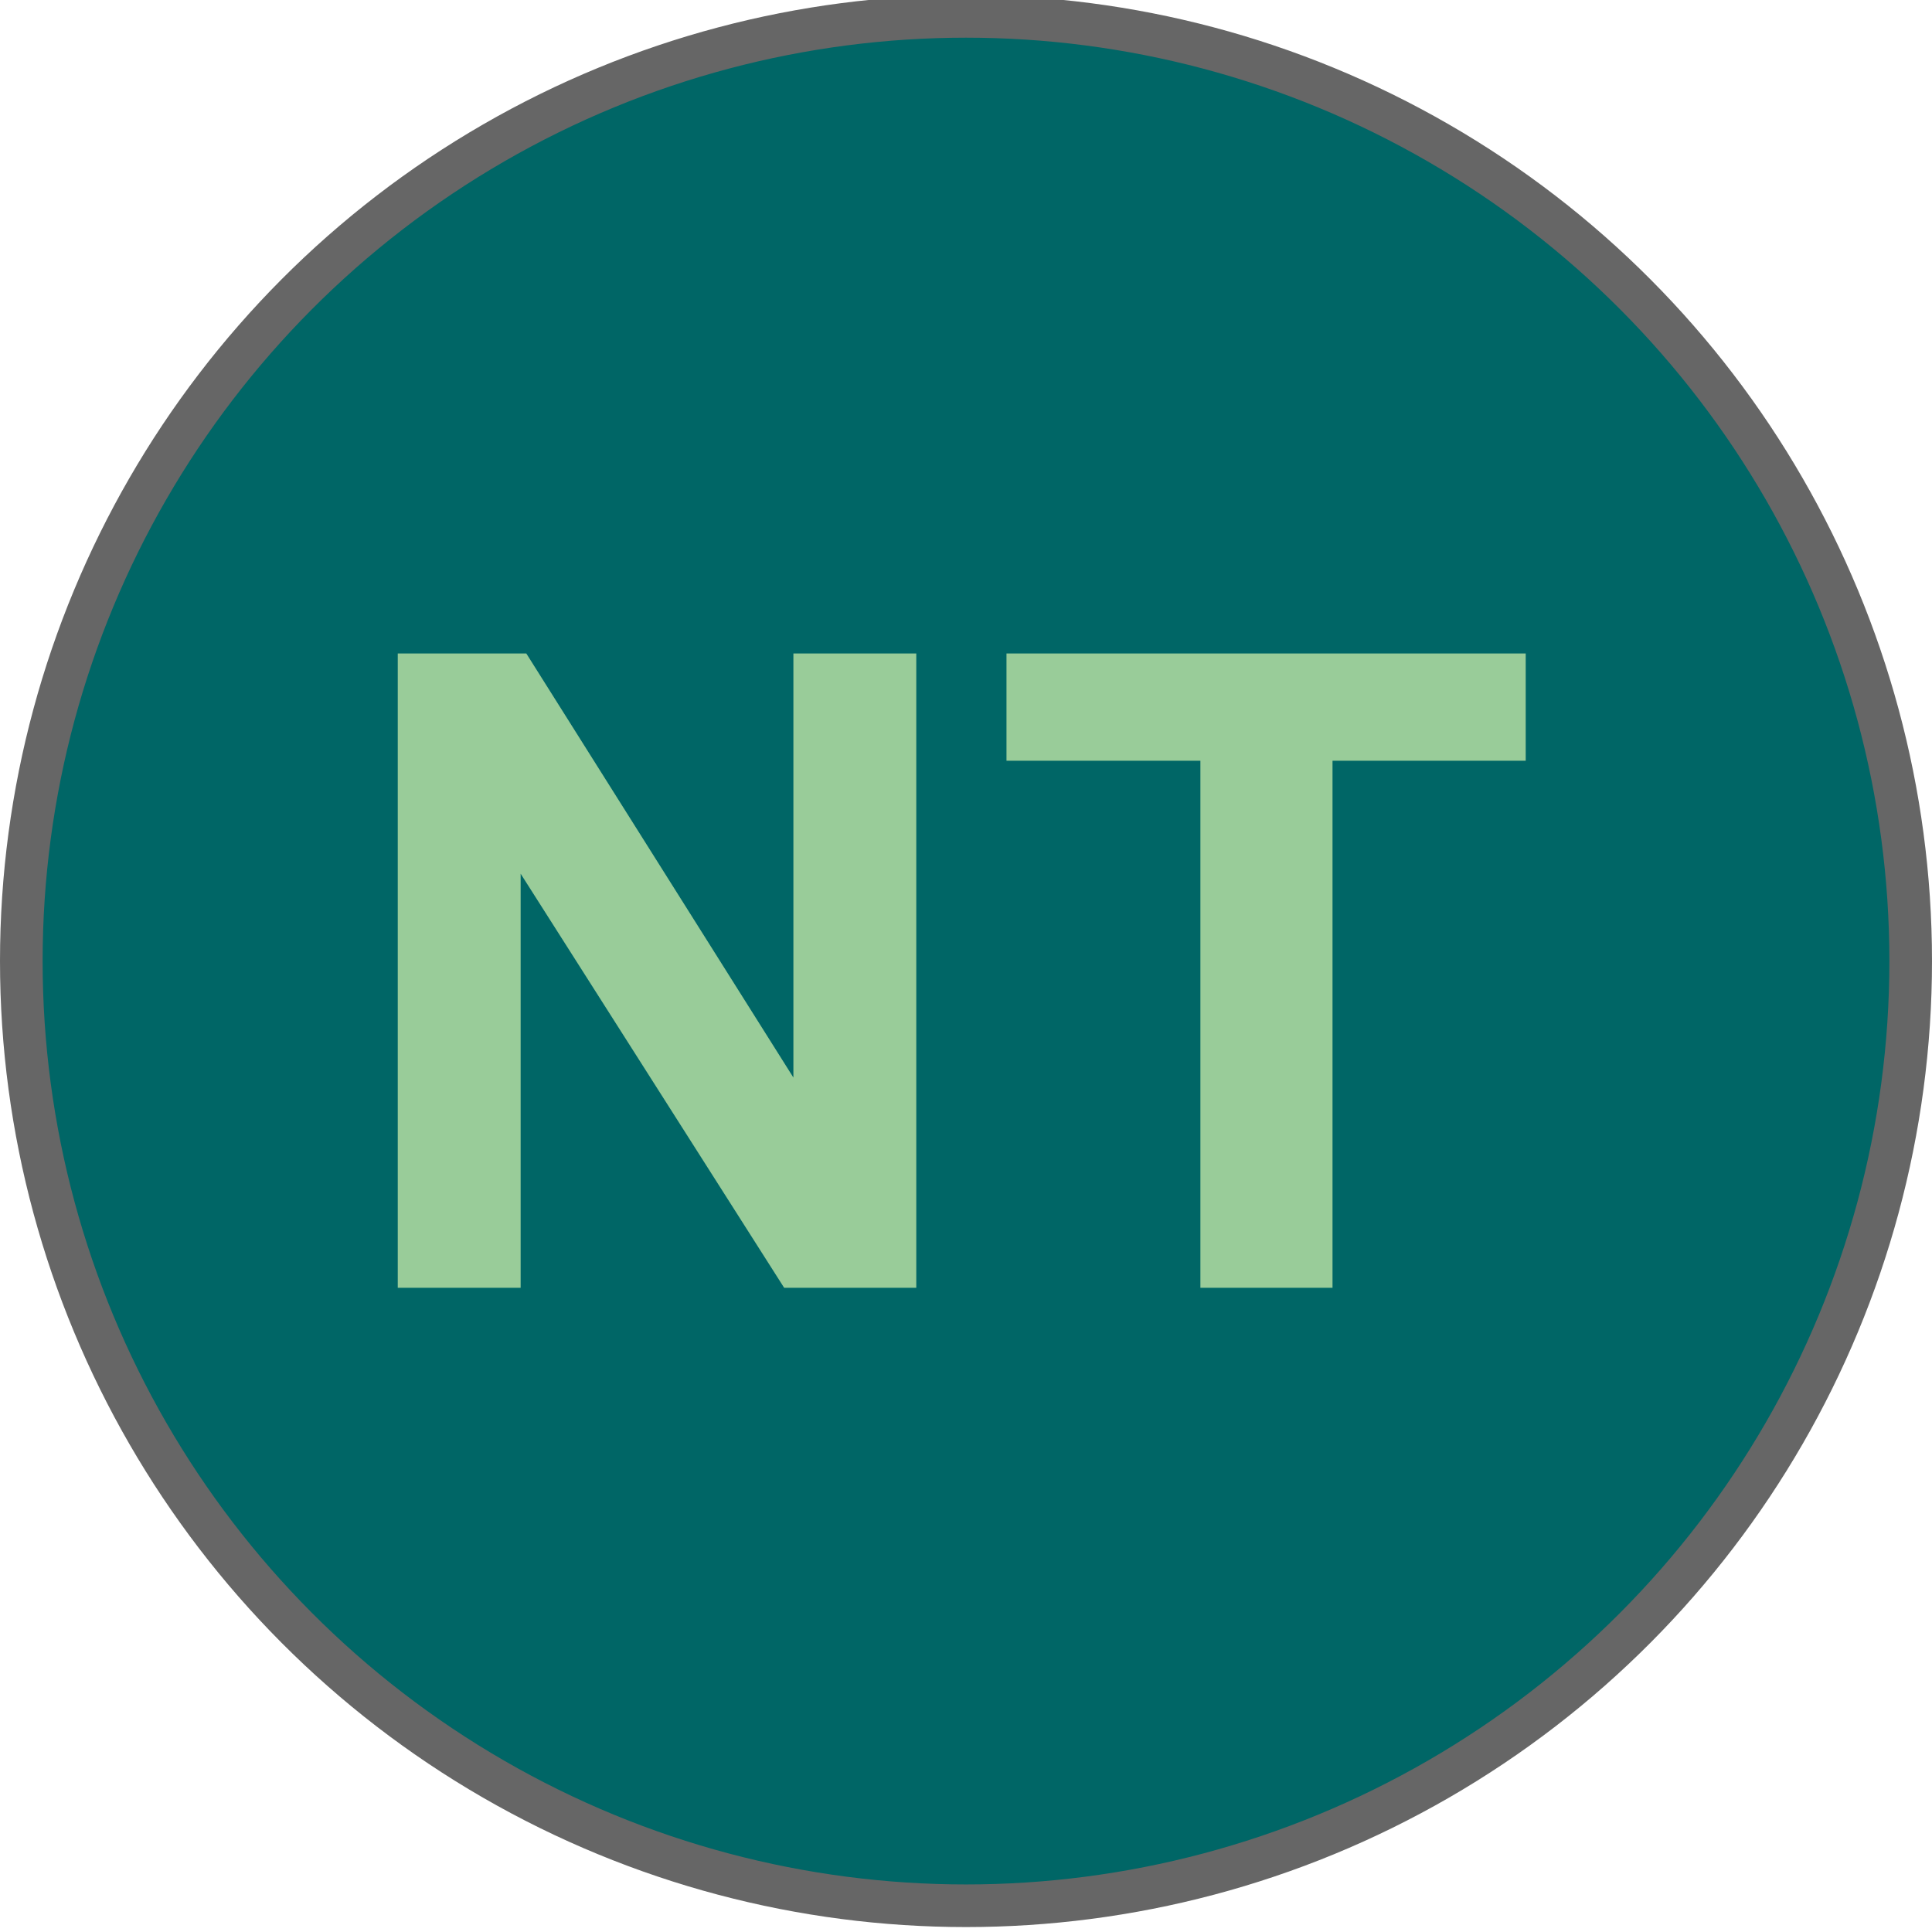 <?xml version="1.0" encoding="UTF-8" standalone="no"?>
<!-- To add translation, please edit inside <switch> below using text editor. -->

<svg
   viewBox="0 0 27.2 27.109"
   width="54.4"
   height="54.4"
   version="1.1"
   id="svg122"
   xmlns="http://www.w3.org/2000/svg"
   xmlns:svg="http://www.w3.org/2000/svg">
  <defs
     id="defs10" />
  <g
     stroke-width="0.6"
     stroke="#666666"
     transform="translate(-180.4,13.485)"
     id="g26">
    <circle
       cx="24.4"
       r="13.3"
       id="circle12"
       cy="0" />
    <circle
       cx="58"
       r="13.3"
       id="circle14"
       cy="0" />
    <circle
       cx="92"
       r="13.3"
       fill="#cc3333"
       id="circle16"
       cy="0" />
    <circle
       cx="126"
       r="13.3"
       fill="#cc6633"
       id="circle18"
       cy="0" />
    <circle
       cx="161"
       r="13.3"
       fill="#cc9900"
       id="circle20"
       cy="0" />
    <circle
       cx="194"
       r="13.3"
       fill="#006666"
       id="circle22"
       cy="0" />
    <circle
       cx="228"
       r="13.3"
       fill="#006666"
       id="circle24"
       cy="0" />
  </g>
  <path
     fill="#99cc99"
     d="M 5.6,18.085 V 9.155 h 1.81 L 11.17,15.125 V 9.155 h 1.73 V 18.085 h -1.86 l -3.71,-5.83 v 5.83 z m 11.3,0 v -7.42 h -2.73 V 9.155 h 7.31 V 10.665 h -2.72 v 7.42 z"
     id="path40" />
</svg>

